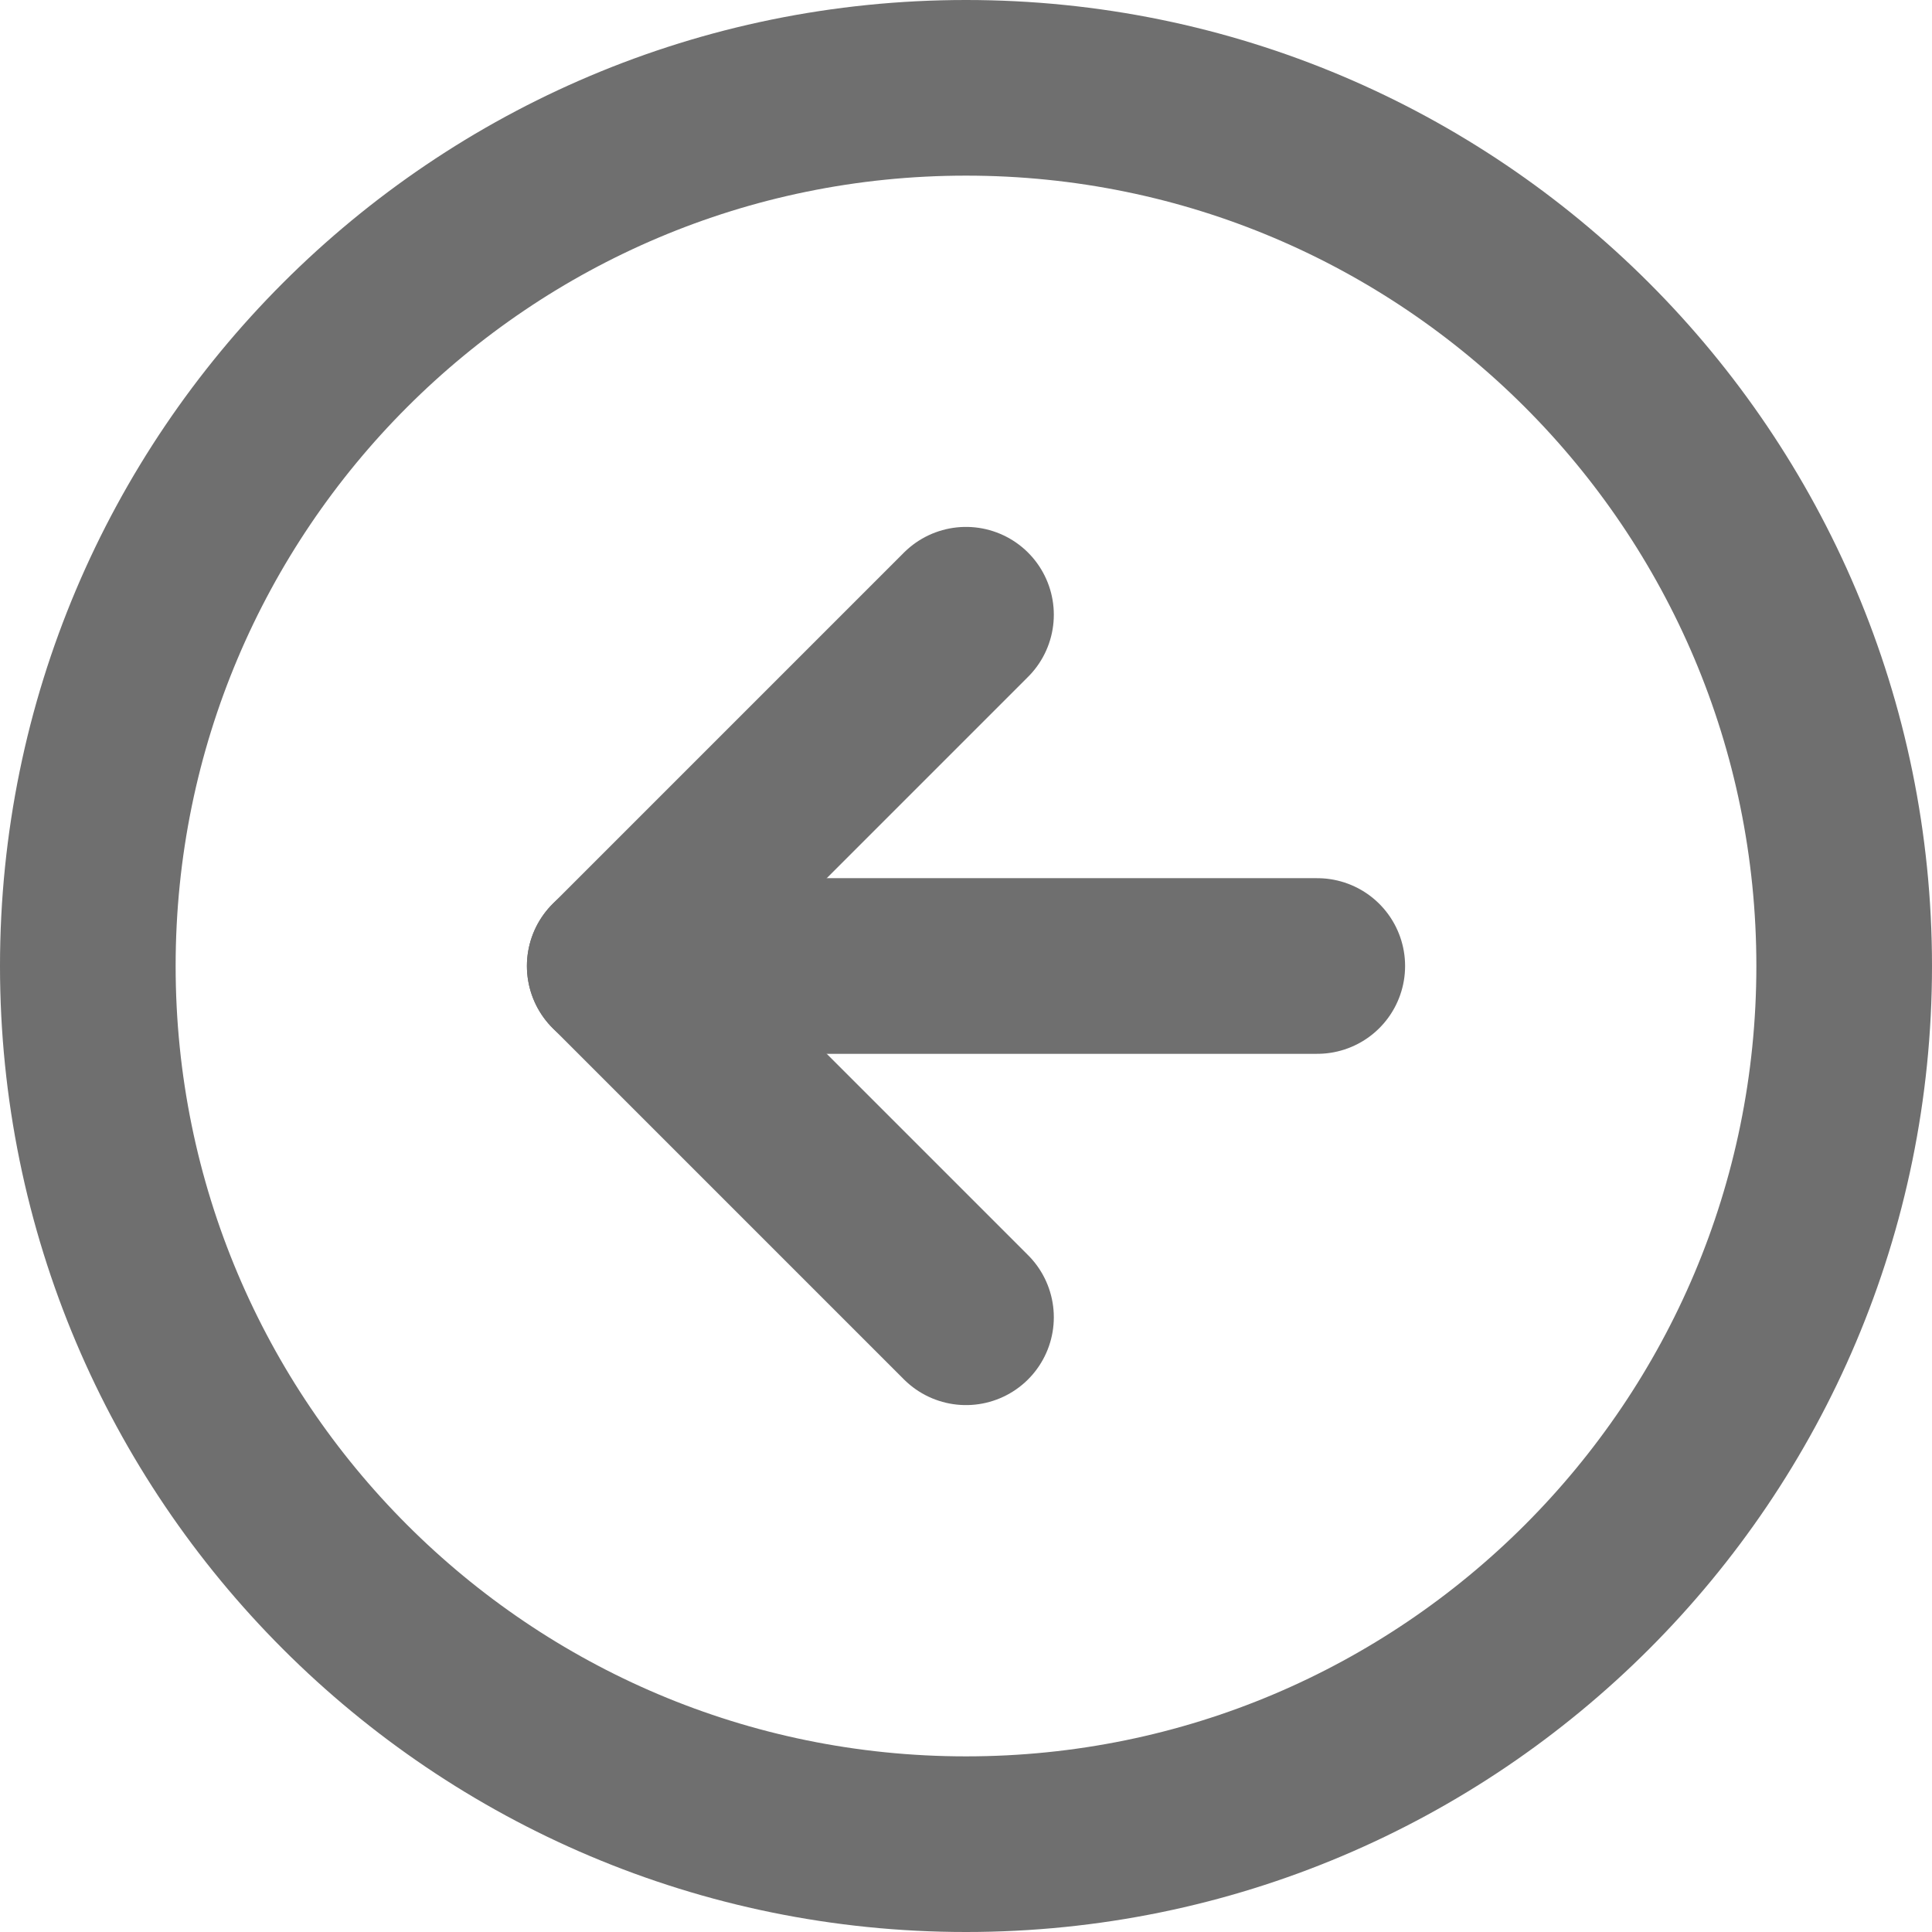 <svg width="22" height="22" viewBox="0 0 22 22" fill="none" xmlns="http://www.w3.org/2000/svg">
<path d="M11 21C16.523 21 21 16.523 21 11C21 5.477 16.523 1 11 1C5.477 1 1 5.477 1 11C1 16.523 5.477 21 11 21Z" stroke="#6F6F6F" stroke-width="2" stroke-linecap="round" stroke-linejoin="round"/>
<path d="M11 7L7 11L11 15" stroke="#6F6F6F" stroke-width="2" stroke-linecap="round" stroke-linejoin="round"/>
<path d="M15 11L7 11" stroke="#6F6F6F" stroke-width="2" stroke-linecap="round" stroke-linejoin="round"/>
</svg>
